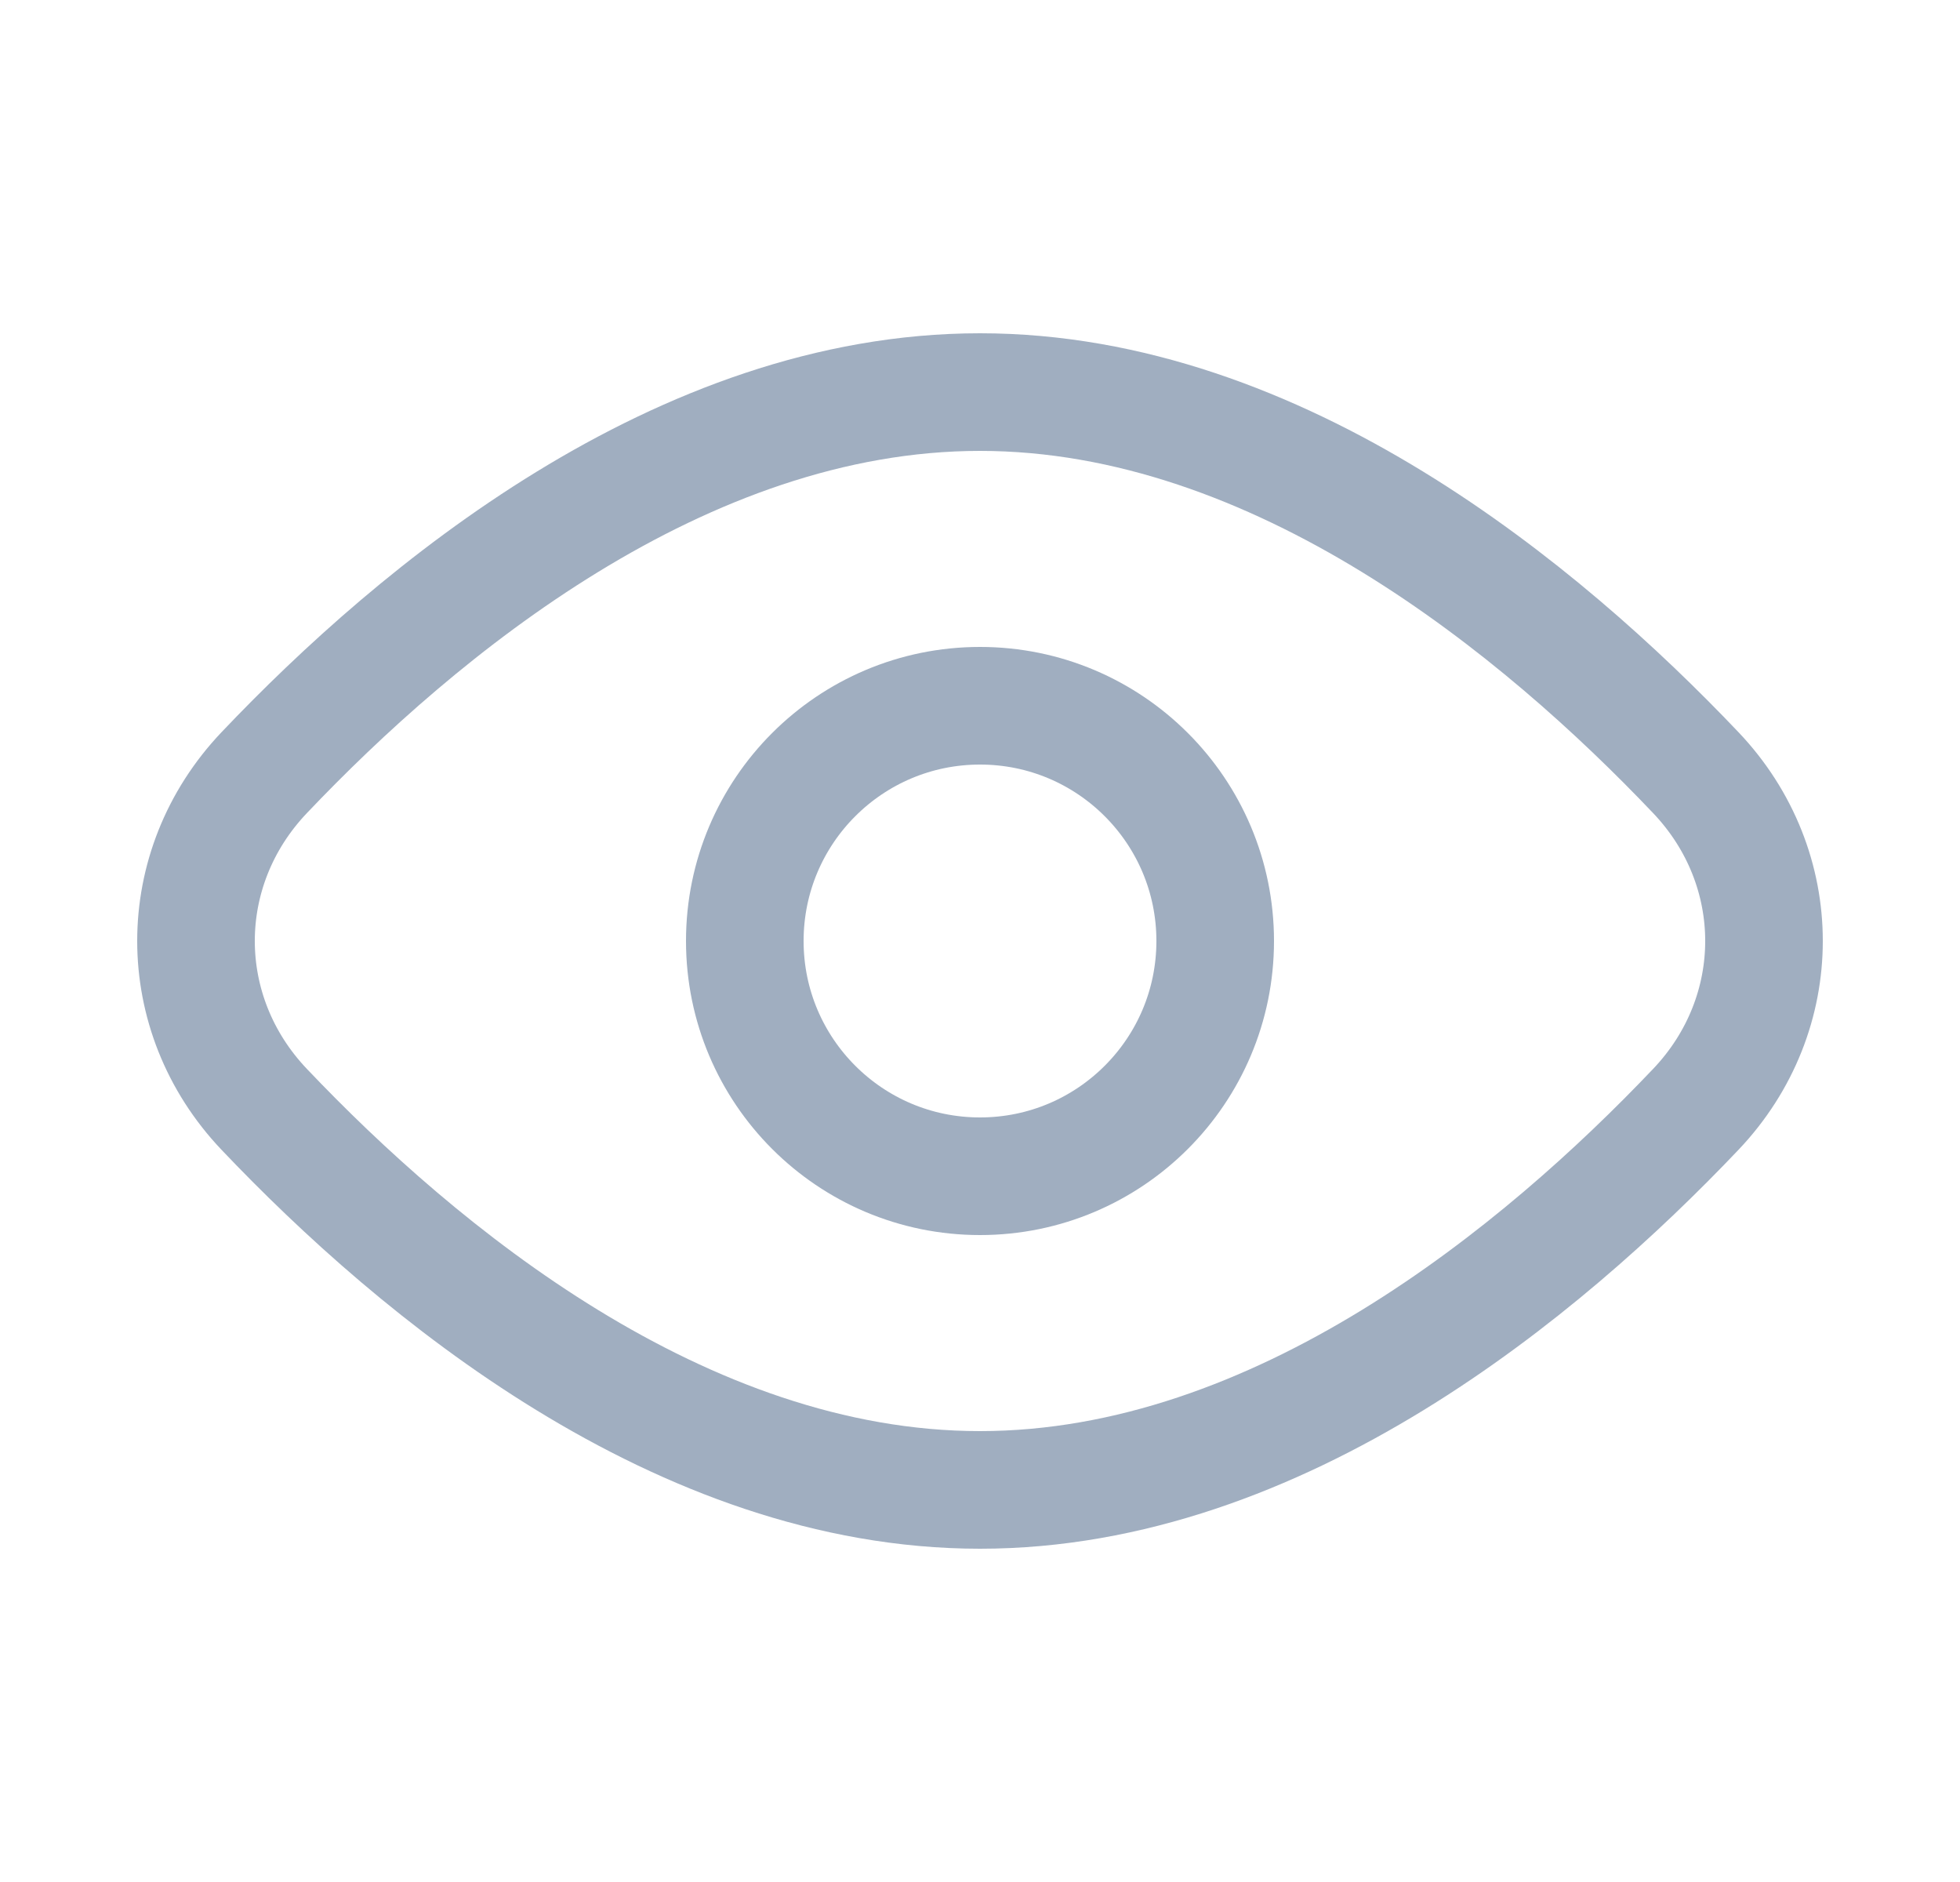 <svg width="25" height="24" viewBox="0 0 25 24" fill="none" xmlns="http://www.w3.org/2000/svg">
<path d="M21.63 9.853C22.79 11.073 22.79 12.927 21.63 14.147C19.674 16.205 16.316 19 12.5 19C8.684 19 5.325 16.205 3.37 14.147C2.21 12.927 2.21 11.073 3.37 9.853C5.325 7.795 8.684 5 12.5 5C16.316 5 19.674 7.795 21.63 9.853Z" stroke="#A0AEC0" stroke-width="1.5"/>
<path d="M15.5 12C15.5 13.657 14.157 15 12.5 15C10.843 15 9.5 13.657 9.5 12C9.5 10.343 10.843 9 12.5 9C14.157 9 15.5 10.343 15.5 12Z" stroke="#A0AEC0" stroke-width="1.5"/>
</svg>
